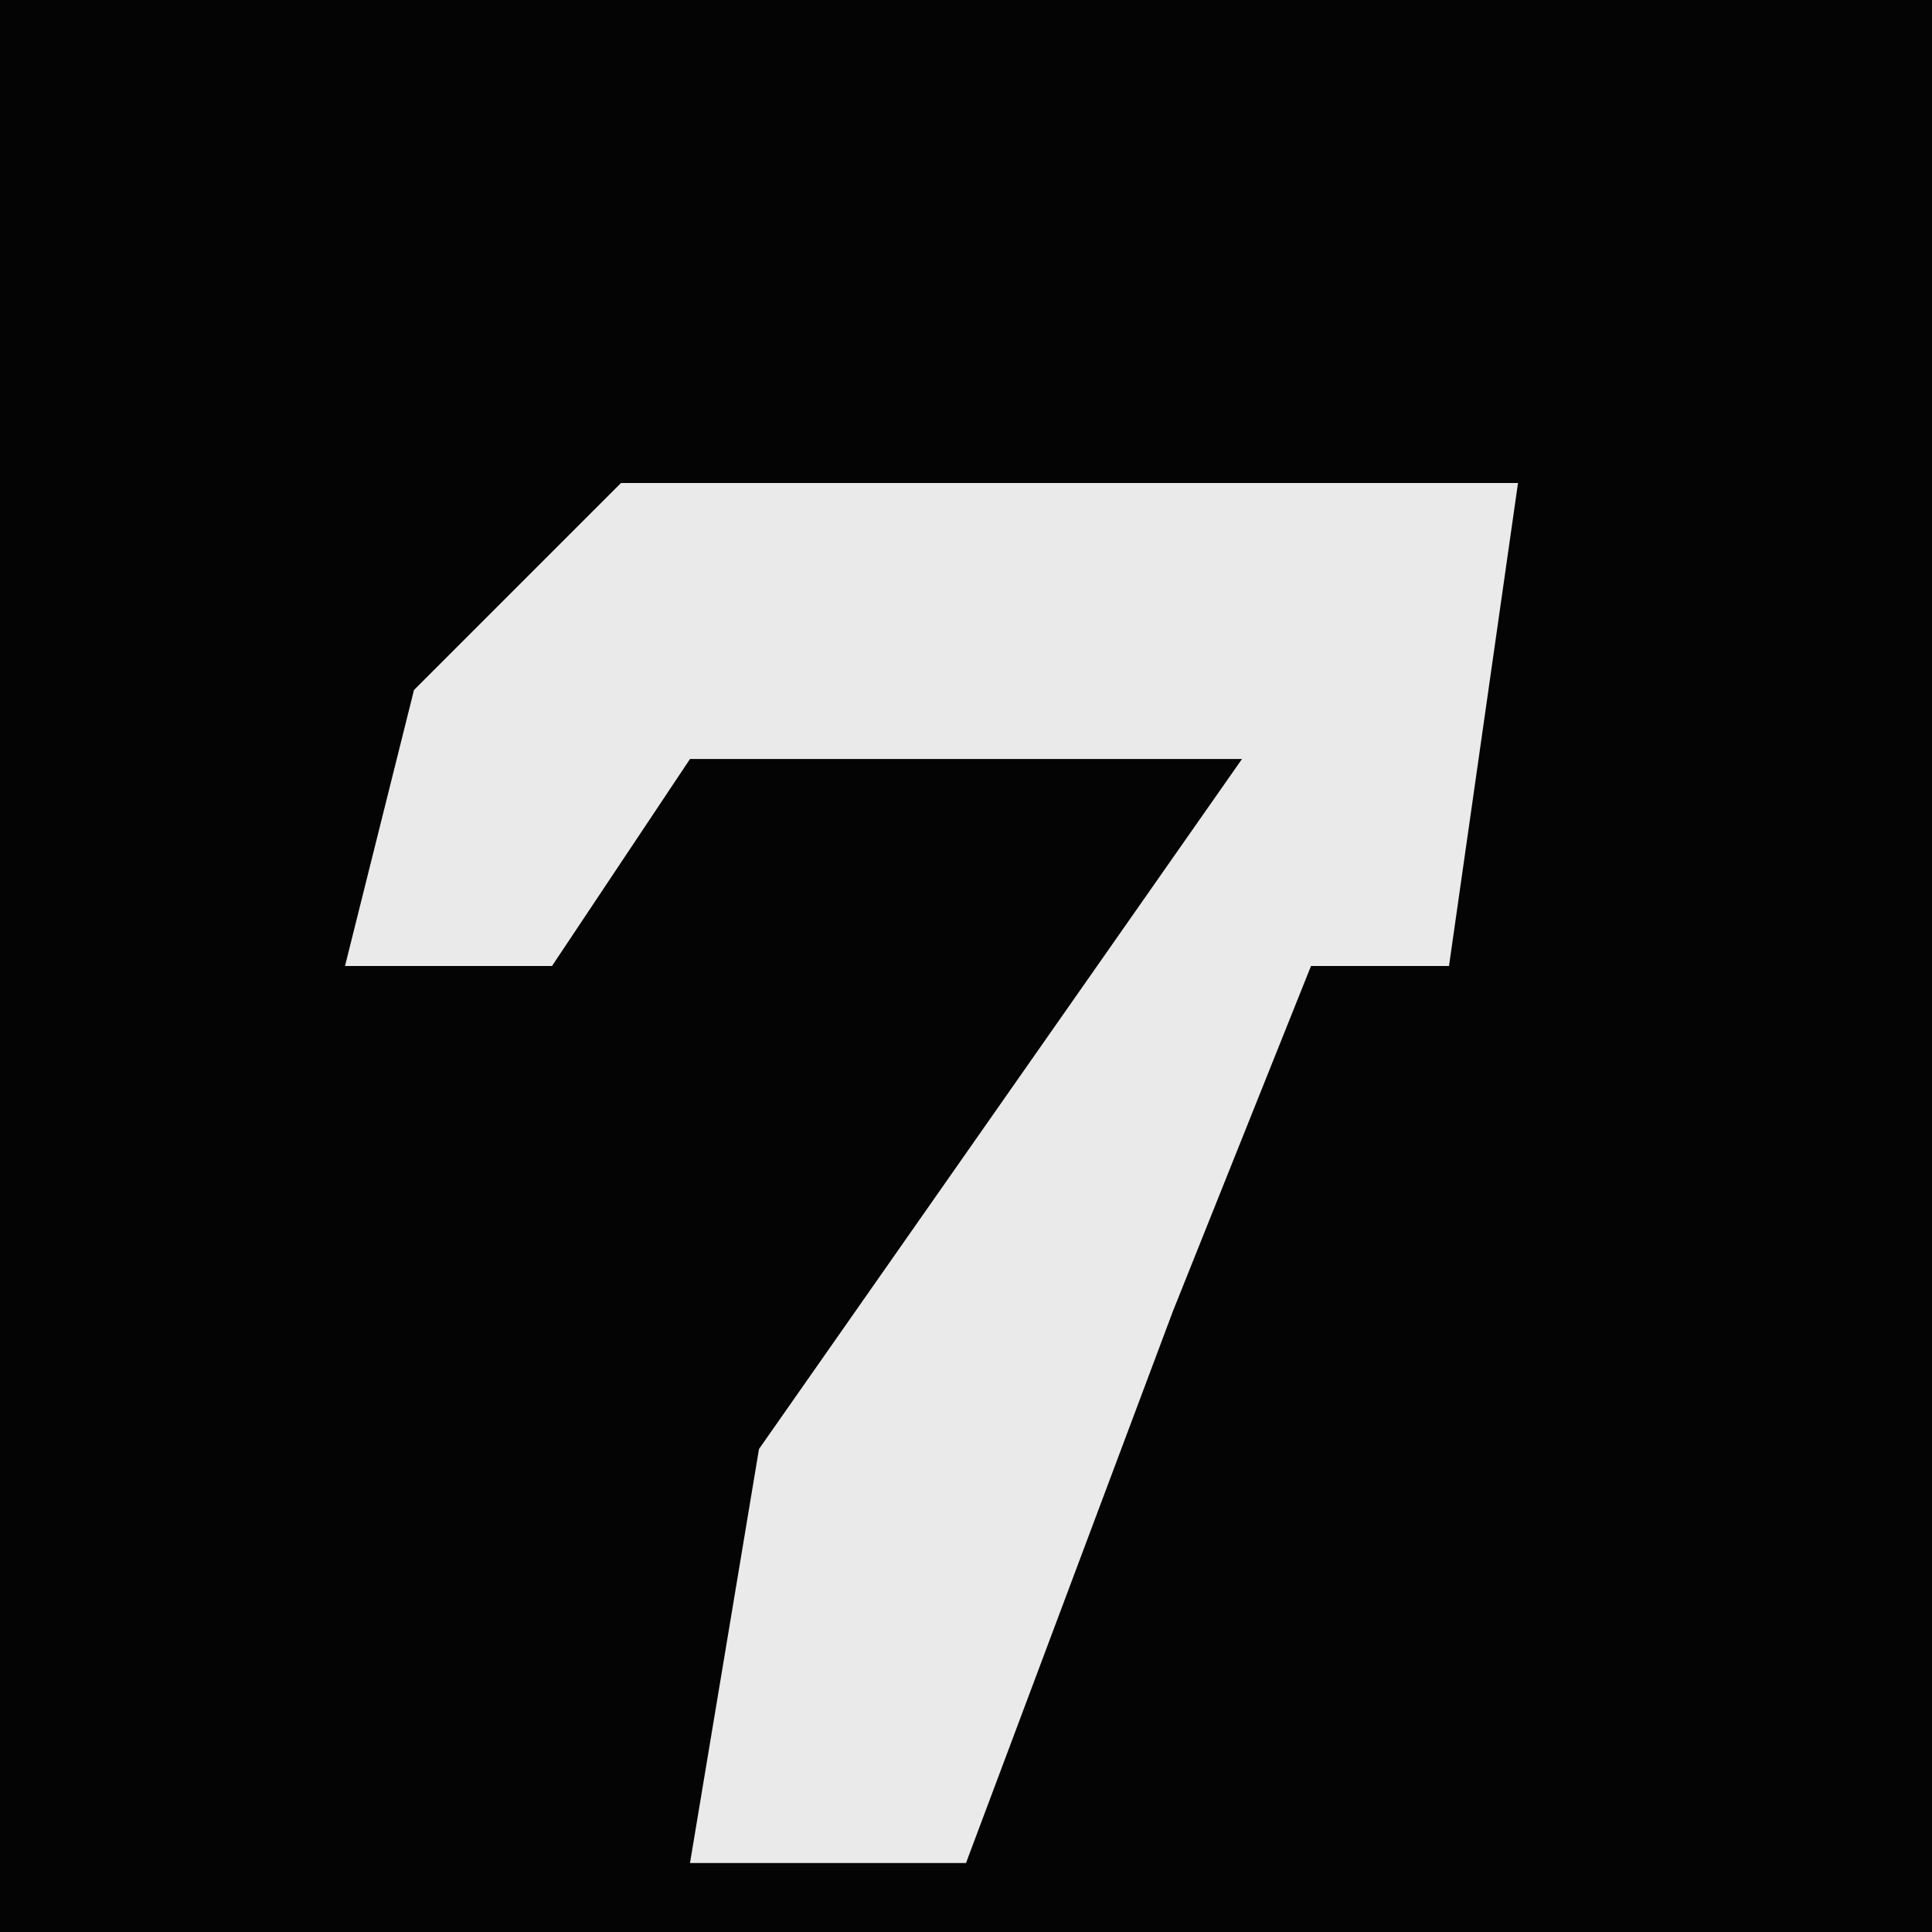 <?xml version="1.0" encoding="UTF-8"?>
<svg version="1.1" xmlns="http://www.w3.org/2000/svg" width="28" height="28">
<path d="M0,0 L28,0 L28,28 L0,28 Z " fill="#040404" transform="translate(0,0)"/>
<path d="M0,0 L13,0 L12,7 L10,7 L8,12 L5,20 L1,20 L2,14 L9,4 L1,4 L-1,7 L-4,7 L-3,3 Z " fill="#EAEAEA" transform="translate(9,7)"/>
</svg>
